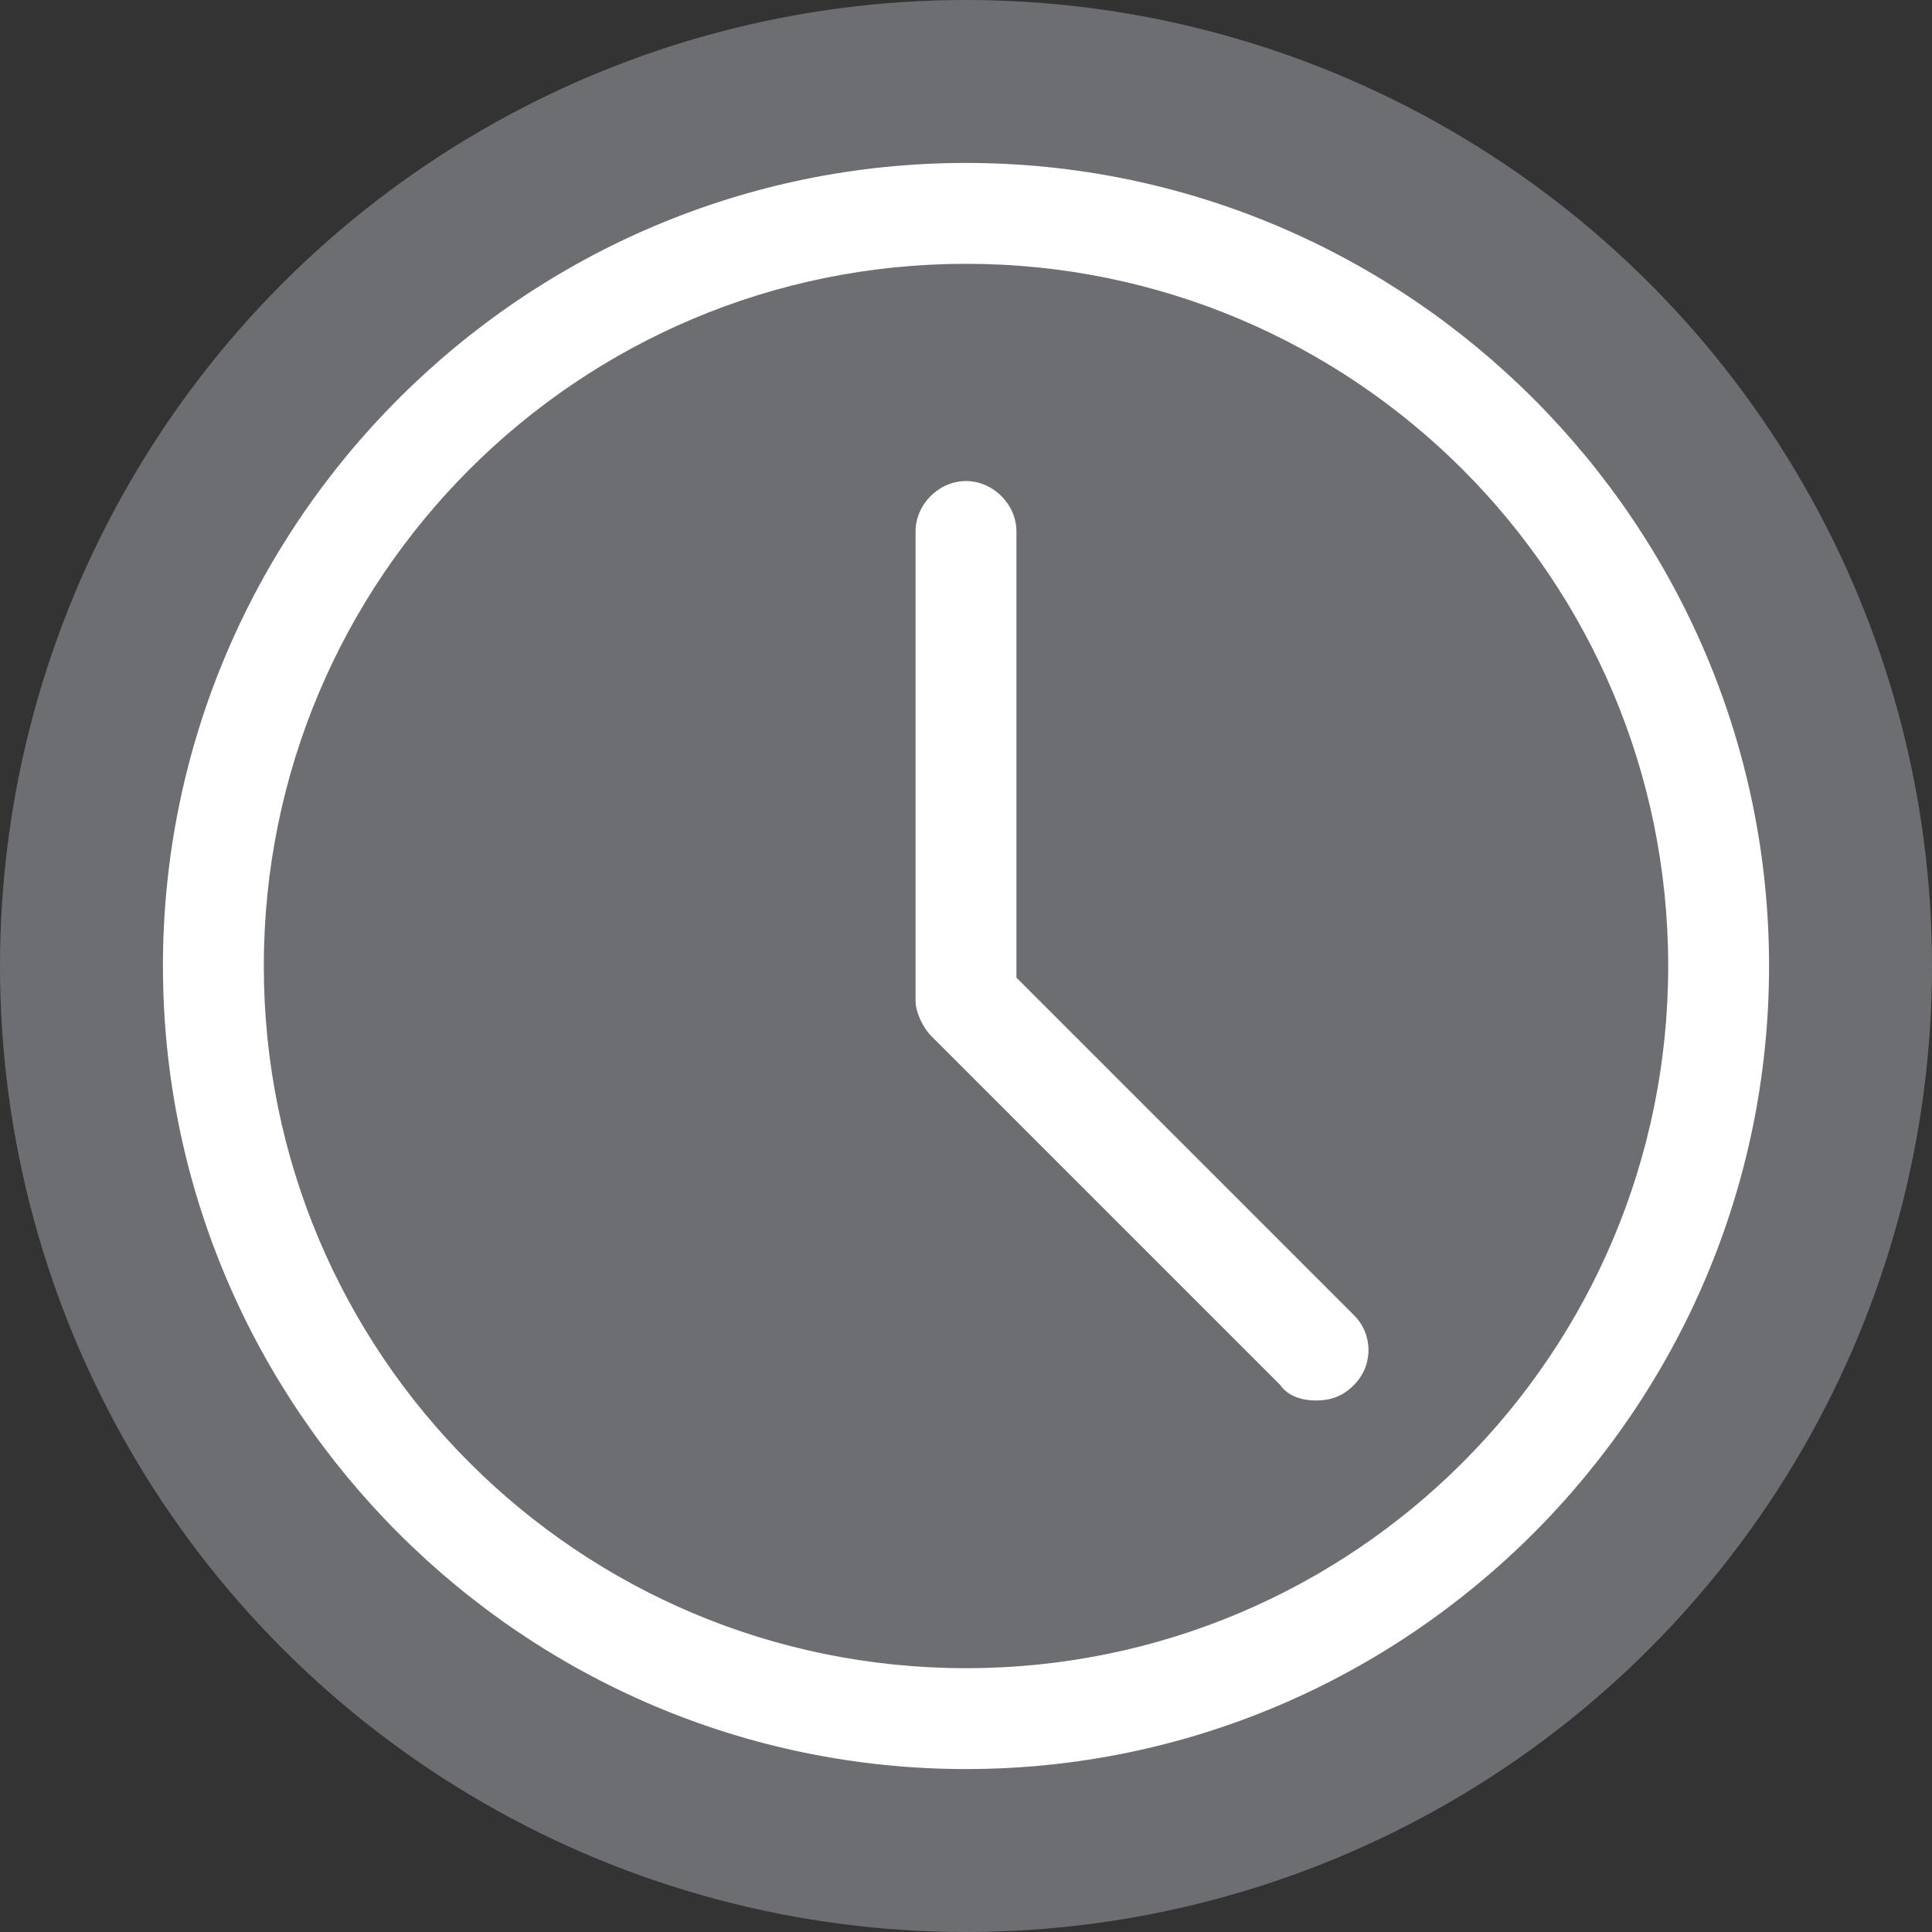<?xml version="1.0" encoding="utf-8"?>
<!-- Generator: Adobe Illustrator 24.0.3, SVG Export Plug-In . SVG Version: 6.00 Build 0)  -->
<svg version="1.1" id="Layer_1" xmlns="http://www.w3.org/2000/svg" xmlns:xlink="http://www.w3.org/1999/xlink" x="0px" y="0px"
	 viewBox="0 0 49.8 49.8" style="enable-background:new 0 0 49.8 49.8;" xml:space="preserve">
<rect x="0" y="0" width="49.8" height="49.8" fill="#333333" stroke="none"/>
<style type="text/css">
	.st0{fill:#6D6E71;}
	.st1{fill:#FFFFFF;}
</style>
<title>ic_time</title>
<g id="Layer_2_1_">
	<g id="Layer_1-2">
		<circle class="st0" cx="24.9" cy="24.9" r="24.9"/>
		<path class="st1" d="M24.9,45.6c-11.4,0-20.7-9.3-20.7-20.7S13.5,4.2,24.9,4.2s20.7,9.3,20.7,20.7C45.6,36.3,36.3,45.6,24.9,45.6z
			 M24.9,6.8c-10,0-18.1,8.1-18.1,18.1S14.9,43,24.9,43c10,0,18.1-8.1,18.1-18.1C43,14.9,34.9,6.8,24.9,6.8z"/>
		<path class="st1" d="M33.9,36.1c-0.3,0-0.7-0.1-0.9-0.4l-9-9c-0.2-0.2-0.4-0.6-0.4-0.9V13.7c0-0.7,0.6-1.3,1.3-1.3
			c0.7,0,1.3,0.6,1.3,1.3c0,0,0,0,0,0v11.5l8.7,8.7c0.5,0.5,0.5,1.3,0,1.8C34.6,36,34.3,36.1,33.9,36.1z"/>
	</g>
</g>
</svg>
